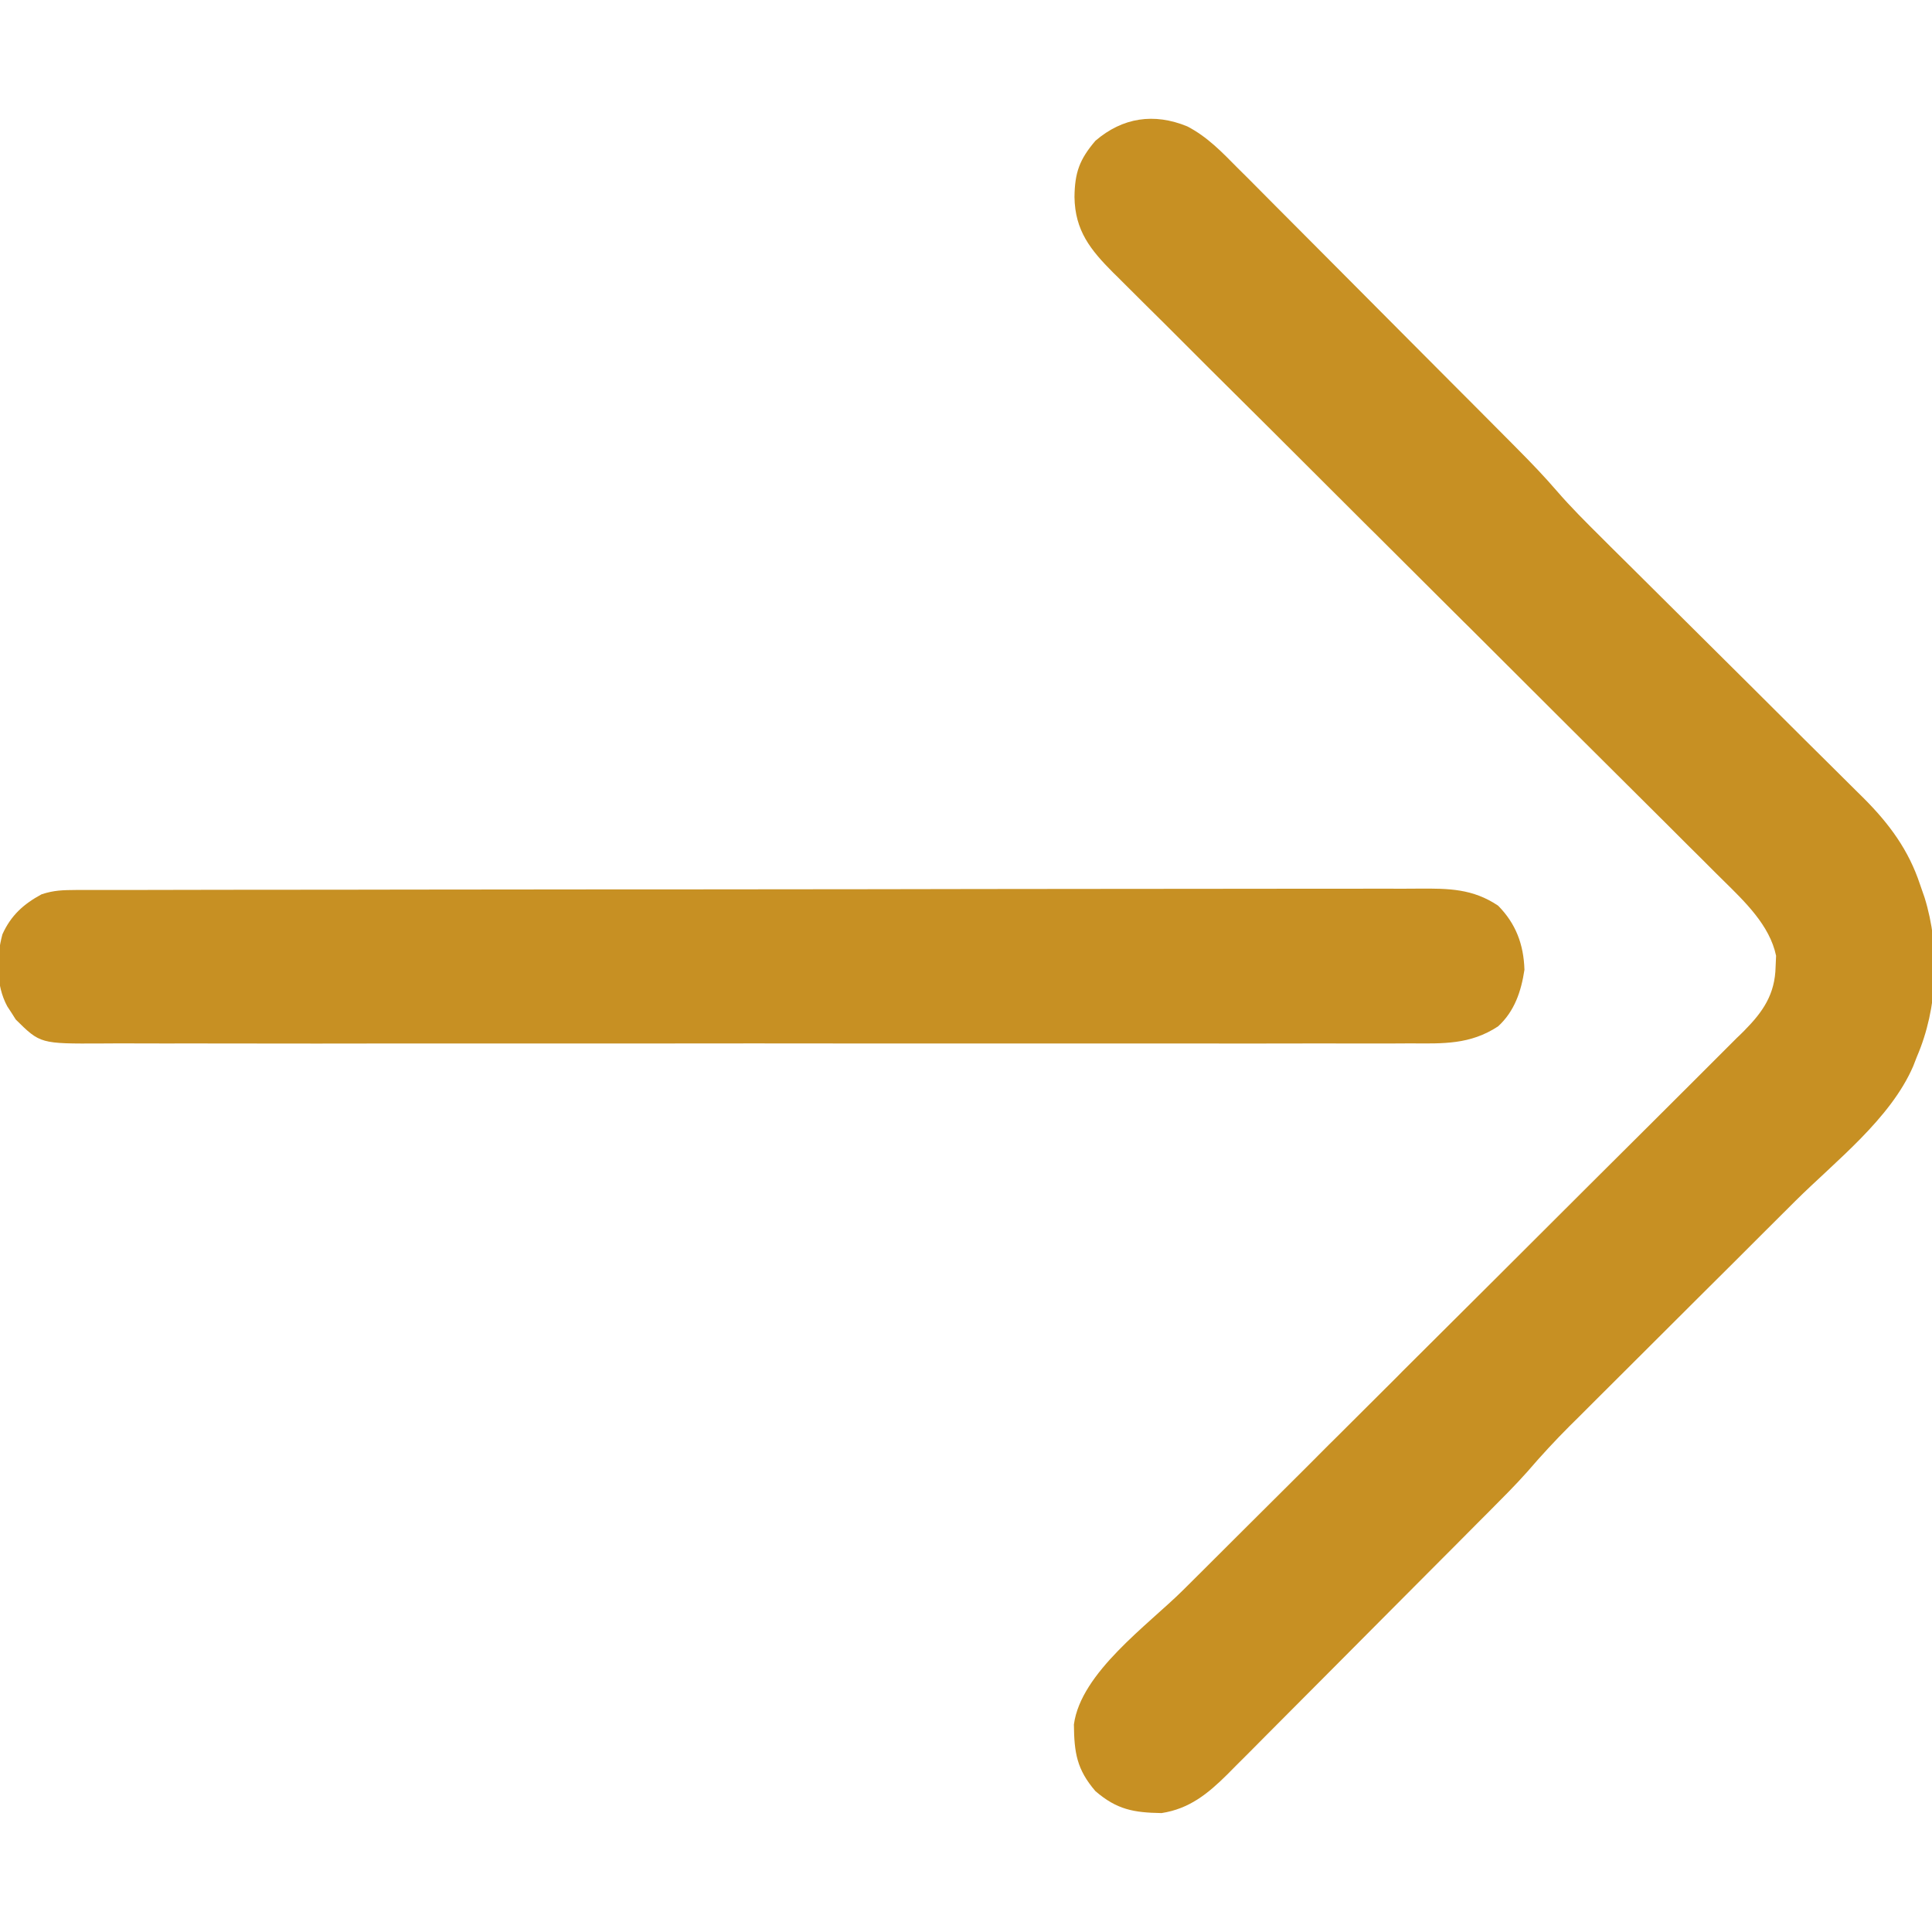 <svg width="20" height="20" viewBox="0 0 20 20" fill="none" xmlns="http://www.w3.org/2000/svg">
<g clip-path="url(#clip0_327_2359)">
<path d="M12.29 1.308C12.499 1.416 12.651 1.576 12.815 1.742C12.849 1.776 12.883 1.809 12.918 1.844C13.01 1.936 13.102 2.029 13.194 2.122C13.29 2.219 13.387 2.316 13.484 2.413C13.647 2.576 13.809 2.739 13.972 2.903C14.179 3.112 14.387 3.321 14.595 3.529C14.775 3.709 14.954 3.89 15.134 4.07C15.172 4.108 15.211 4.147 15.249 4.185C15.376 4.312 15.502 4.439 15.628 4.566C15.659 4.598 15.691 4.629 15.723 4.662C15.858 4.798 15.989 4.935 16.114 5.08C16.261 5.25 16.419 5.407 16.578 5.565C16.61 5.597 16.642 5.628 16.674 5.661C16.743 5.729 16.811 5.797 16.879 5.864C16.988 5.972 17.096 6.079 17.204 6.187C17.511 6.493 17.819 6.799 18.127 7.104C18.315 7.292 18.504 7.479 18.692 7.667C18.764 7.738 18.835 7.809 18.907 7.88C19.008 7.98 19.108 8.08 19.208 8.179C19.237 8.208 19.267 8.237 19.297 8.267C19.558 8.529 19.758 8.8 19.875 9.153C19.891 9.199 19.907 9.244 19.923 9.291C20.086 9.815 20.061 10.434 19.844 10.938C19.831 10.971 19.818 11.004 19.805 11.038C19.57 11.582 19.001 12.02 18.588 12.43C18.483 12.534 18.379 12.639 18.274 12.743C18.052 12.965 17.83 13.187 17.607 13.408C17.349 13.666 17.091 13.923 16.832 14.181C16.73 14.283 16.627 14.386 16.524 14.488C16.46 14.551 16.397 14.615 16.334 14.678C16.305 14.706 16.277 14.734 16.248 14.763C16.096 14.915 15.952 15.071 15.812 15.234C15.685 15.377 15.55 15.511 15.415 15.647C15.383 15.678 15.352 15.71 15.319 15.743C15.216 15.847 15.112 15.951 15.009 16.055C14.973 16.091 14.938 16.127 14.901 16.163C14.732 16.333 14.563 16.502 14.395 16.671C14.201 16.866 14.007 17.061 13.813 17.256C13.645 17.425 13.476 17.595 13.307 17.764C13.236 17.835 13.165 17.907 13.093 17.979C12.994 18.08 12.893 18.18 12.793 18.28C12.764 18.309 12.735 18.339 12.705 18.369C12.504 18.568 12.312 18.725 12.024 18.769C11.737 18.764 11.563 18.734 11.34 18.542C11.146 18.317 11.12 18.142 11.117 17.852C11.188 17.315 11.885 16.821 12.249 16.459C12.314 16.394 12.38 16.329 12.445 16.264C12.585 16.124 12.725 15.985 12.865 15.845C13.086 15.625 13.307 15.404 13.529 15.184C13.604 15.108 13.68 15.032 13.756 14.956C13.775 14.938 13.794 14.919 13.814 14.899C14.029 14.684 14.244 14.47 14.459 14.256C14.478 14.236 14.498 14.216 14.518 14.196C14.837 13.878 15.156 13.56 15.475 13.243C15.803 12.916 16.131 12.589 16.459 12.261C16.679 12.042 16.899 11.823 17.119 11.604C17.256 11.467 17.392 11.331 17.529 11.195C17.592 11.131 17.655 11.068 17.719 11.005C17.806 10.919 17.892 10.833 17.978 10.746C18.004 10.722 18.029 10.697 18.055 10.671C18.25 10.474 18.375 10.294 18.381 10.007C18.383 9.97 18.385 9.933 18.386 9.894C18.32 9.579 18.063 9.335 17.84 9.115C17.812 9.087 17.784 9.059 17.755 9.031C17.663 8.938 17.57 8.846 17.477 8.754C17.41 8.687 17.343 8.621 17.277 8.554C17.133 8.411 16.99 8.268 16.846 8.125C16.638 7.919 16.431 7.712 16.223 7.505C15.886 7.168 15.549 6.832 15.212 6.496C15.182 6.466 15.182 6.466 15.151 6.436C15.069 6.354 14.988 6.273 14.906 6.192C14.681 5.968 14.456 5.744 14.231 5.519C14.211 5.499 14.191 5.479 14.17 5.459C13.834 5.124 13.498 4.789 13.162 4.453C12.955 4.247 12.748 4.041 12.54 3.835C12.382 3.677 12.223 3.519 12.065 3.36C12 3.296 11.935 3.231 11.869 3.166C11.781 3.078 11.692 2.99 11.603 2.901C11.578 2.875 11.552 2.85 11.525 2.824C11.288 2.586 11.128 2.388 11.123 2.039C11.126 1.786 11.175 1.65 11.34 1.457C11.621 1.216 11.946 1.167 12.29 1.308Z" fill="#C79023"/>
<path d="M0.789 9.213C0.866 9.213 0.866 9.213 0.944 9.213C1.001 9.213 1.058 9.213 1.115 9.213C1.175 9.213 1.236 9.213 1.296 9.213C1.462 9.212 1.628 9.212 1.794 9.212C1.973 9.212 2.152 9.211 2.331 9.211C2.764 9.21 3.197 9.21 3.629 9.21C3.833 9.209 4.036 9.209 4.24 9.209C4.917 9.208 5.593 9.208 6.27 9.207C6.446 9.207 6.621 9.207 6.797 9.207C6.841 9.207 6.884 9.207 6.929 9.207C7.637 9.207 8.344 9.206 9.052 9.205C9.778 9.203 10.504 9.203 11.23 9.202C11.638 9.202 12.045 9.202 12.453 9.201C12.8 9.2 13.148 9.2 13.495 9.2C13.672 9.2 13.849 9.2 14.026 9.2C14.188 9.199 14.351 9.199 14.513 9.2C14.572 9.2 14.63 9.199 14.689 9.199C14.997 9.197 15.245 9.199 15.508 9.375C15.692 9.561 15.773 9.777 15.781 10.039C15.747 10.264 15.678 10.469 15.508 10.625C15.218 10.815 14.941 10.803 14.604 10.801C14.543 10.801 14.483 10.802 14.422 10.802C14.257 10.803 14.091 10.802 13.925 10.802C13.746 10.801 13.568 10.802 13.389 10.802C13.038 10.803 12.688 10.803 12.338 10.802C12.053 10.802 11.768 10.802 11.484 10.802C11.443 10.802 11.403 10.802 11.361 10.802C11.279 10.802 11.196 10.802 11.114 10.802C10.342 10.803 9.57 10.802 8.799 10.802C8.136 10.801 7.474 10.801 6.812 10.802C6.043 10.802 5.274 10.803 4.505 10.802C4.423 10.802 4.341 10.802 4.259 10.802C4.218 10.802 4.178 10.802 4.136 10.802C3.852 10.802 3.568 10.802 3.283 10.803C2.937 10.803 2.59 10.803 2.244 10.802C2.067 10.802 1.89 10.801 1.713 10.802C1.552 10.802 1.39 10.802 1.228 10.801C1.169 10.801 1.111 10.801 1.052 10.802C0.417 10.805 0.417 10.805 0.163 10.554C0.141 10.52 0.141 10.52 0.12 10.486C0.105 10.463 0.09 10.441 0.075 10.417C-0.044 10.198 -0.039 9.909 0.025 9.672C0.113 9.477 0.243 9.359 0.43 9.258C0.559 9.215 0.654 9.214 0.789 9.213Z" fill="#C79023"/>
</g>
<defs>
<clipPath id="clip0_327_2359">
<rect width="20" height="20" fill="white"/>
</clipPath>
</defs>
</svg>

